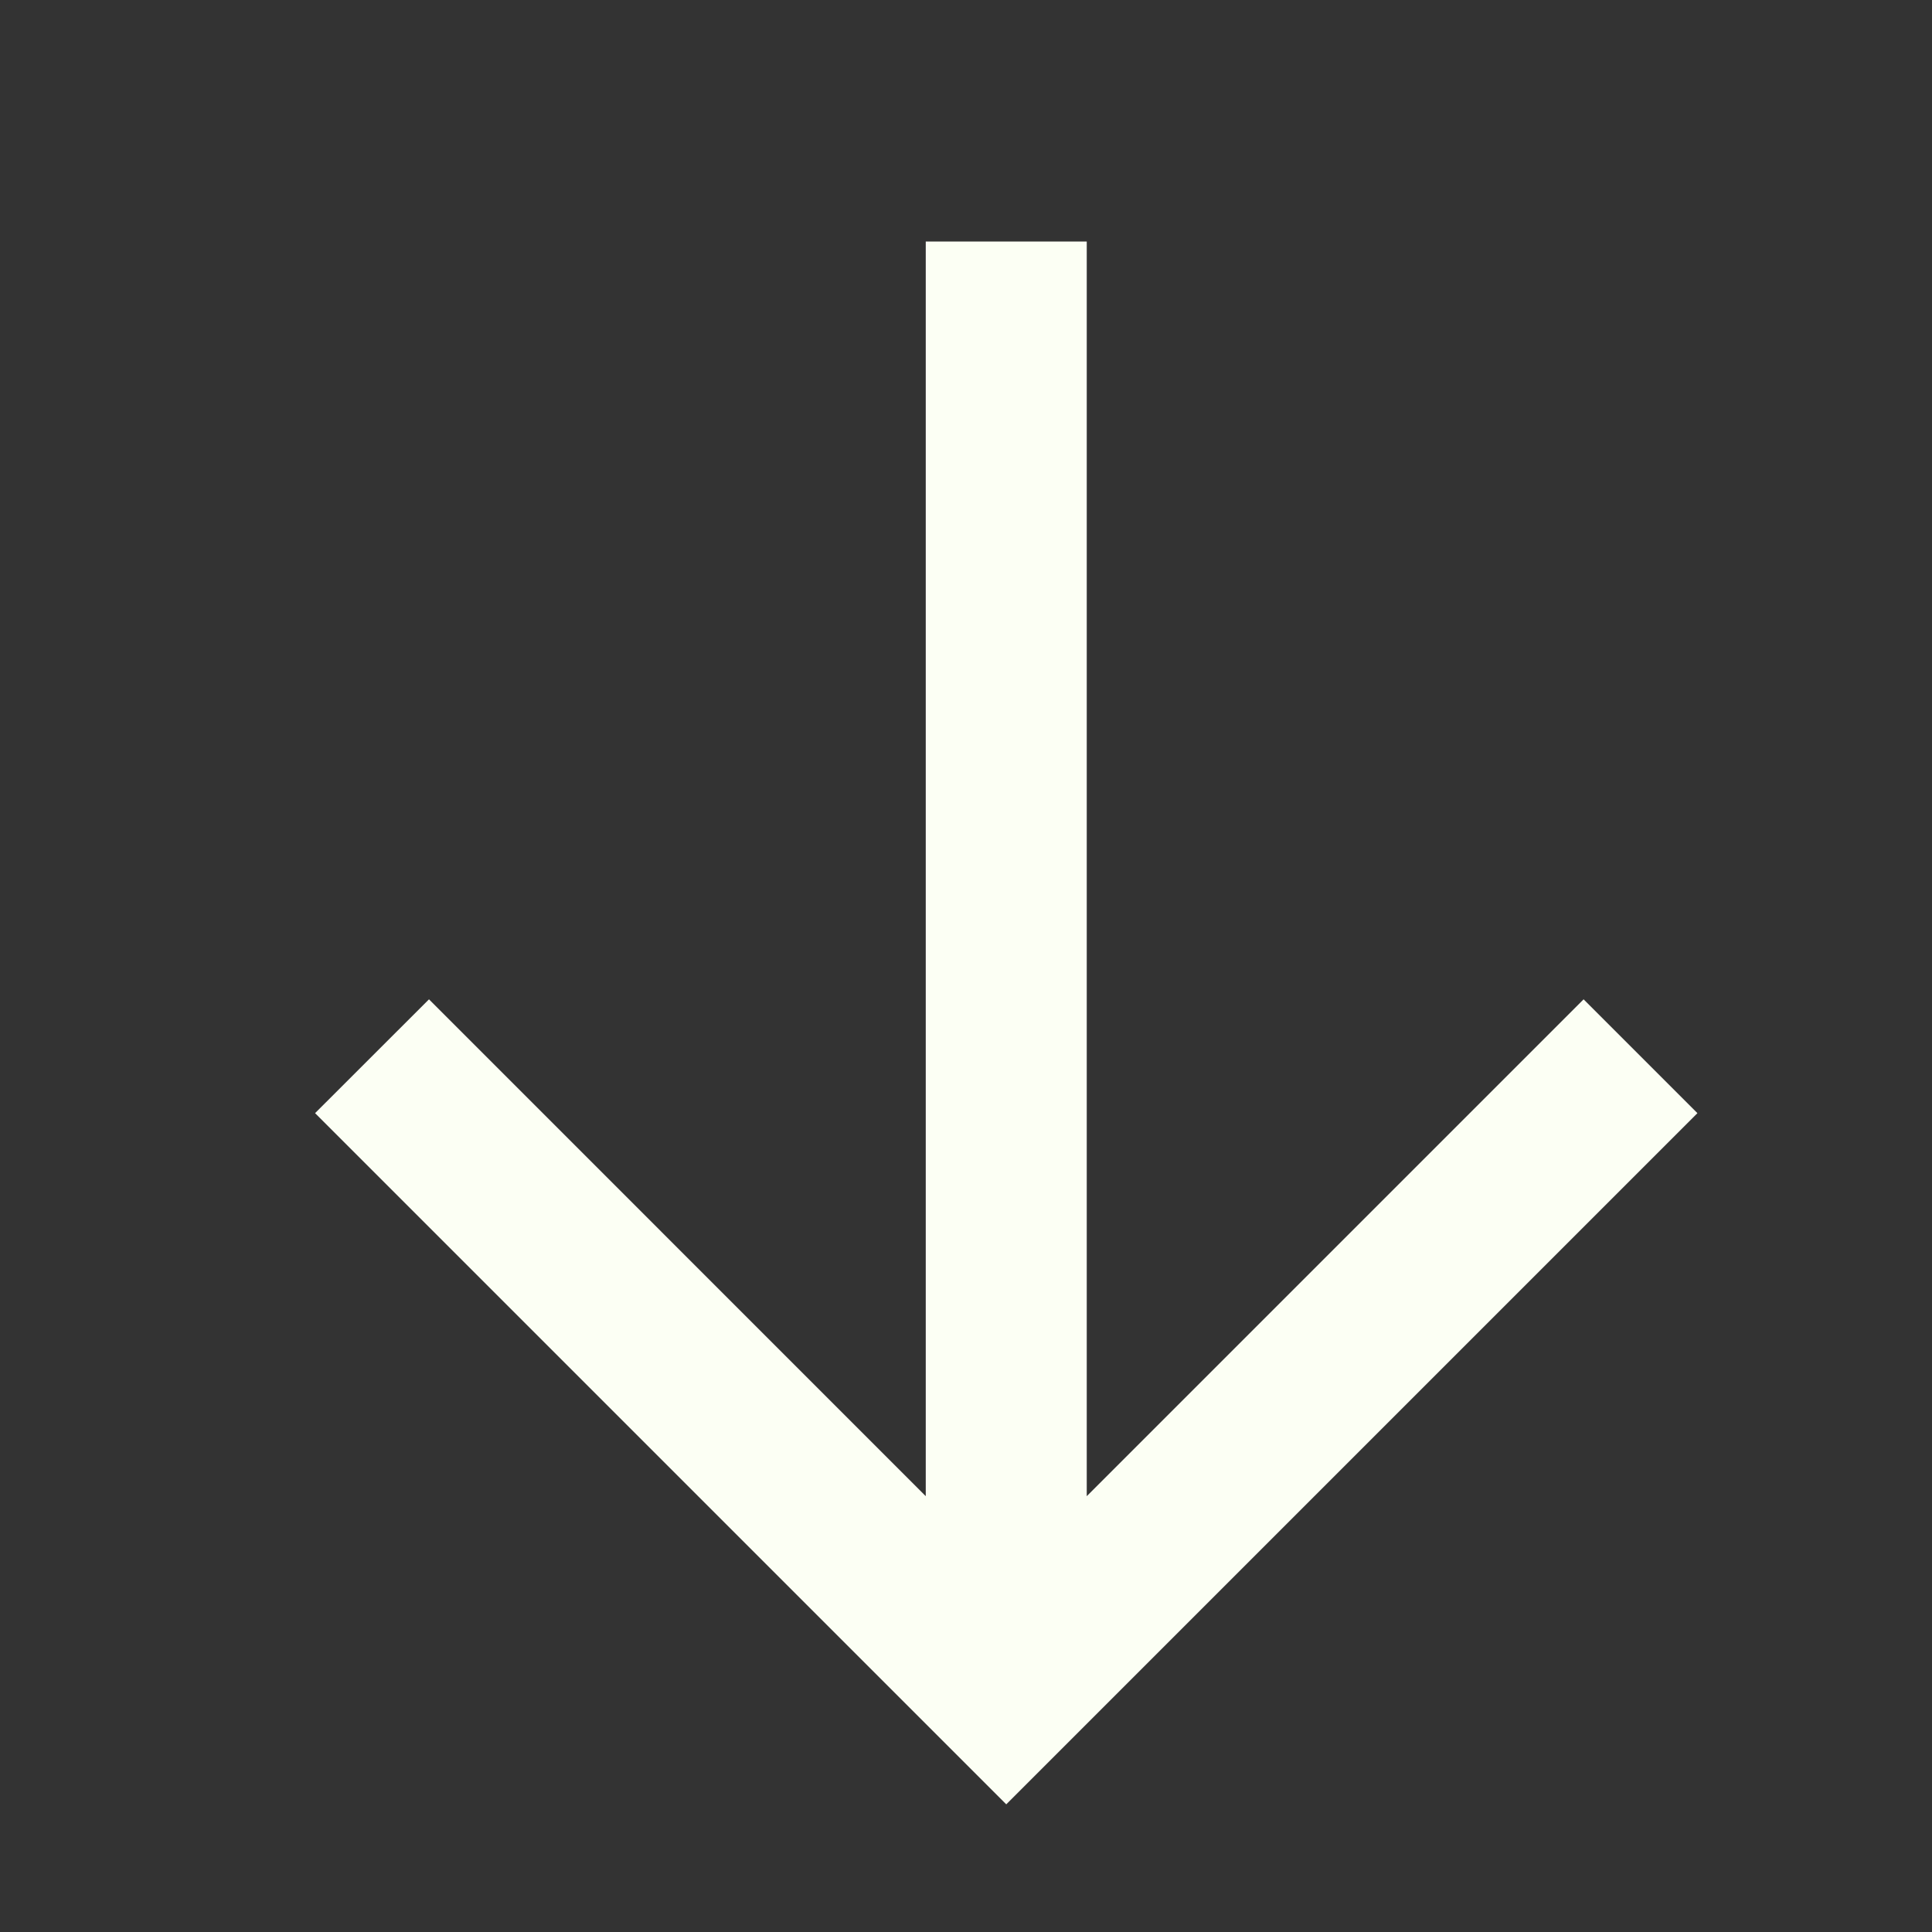 <svg width="24" height="24" viewBox="0 0 24 24" fill="none" xmlns="http://www.w3.org/2000/svg">
<rect x="0" y="0" width="24" height="24" fill="#333333" stroke="none"/>
<path fill-rule="evenodd" clip-rule="evenodd" d="M21.086 13.828L12.5 22.414L3.914 13.828L5.329 12.414L11.5 18.586L11.5 3L13.5 3L13.5 18.586L19.672 12.414L21.086 13.828Z" fill="#FCFFF4"/>
</svg>
